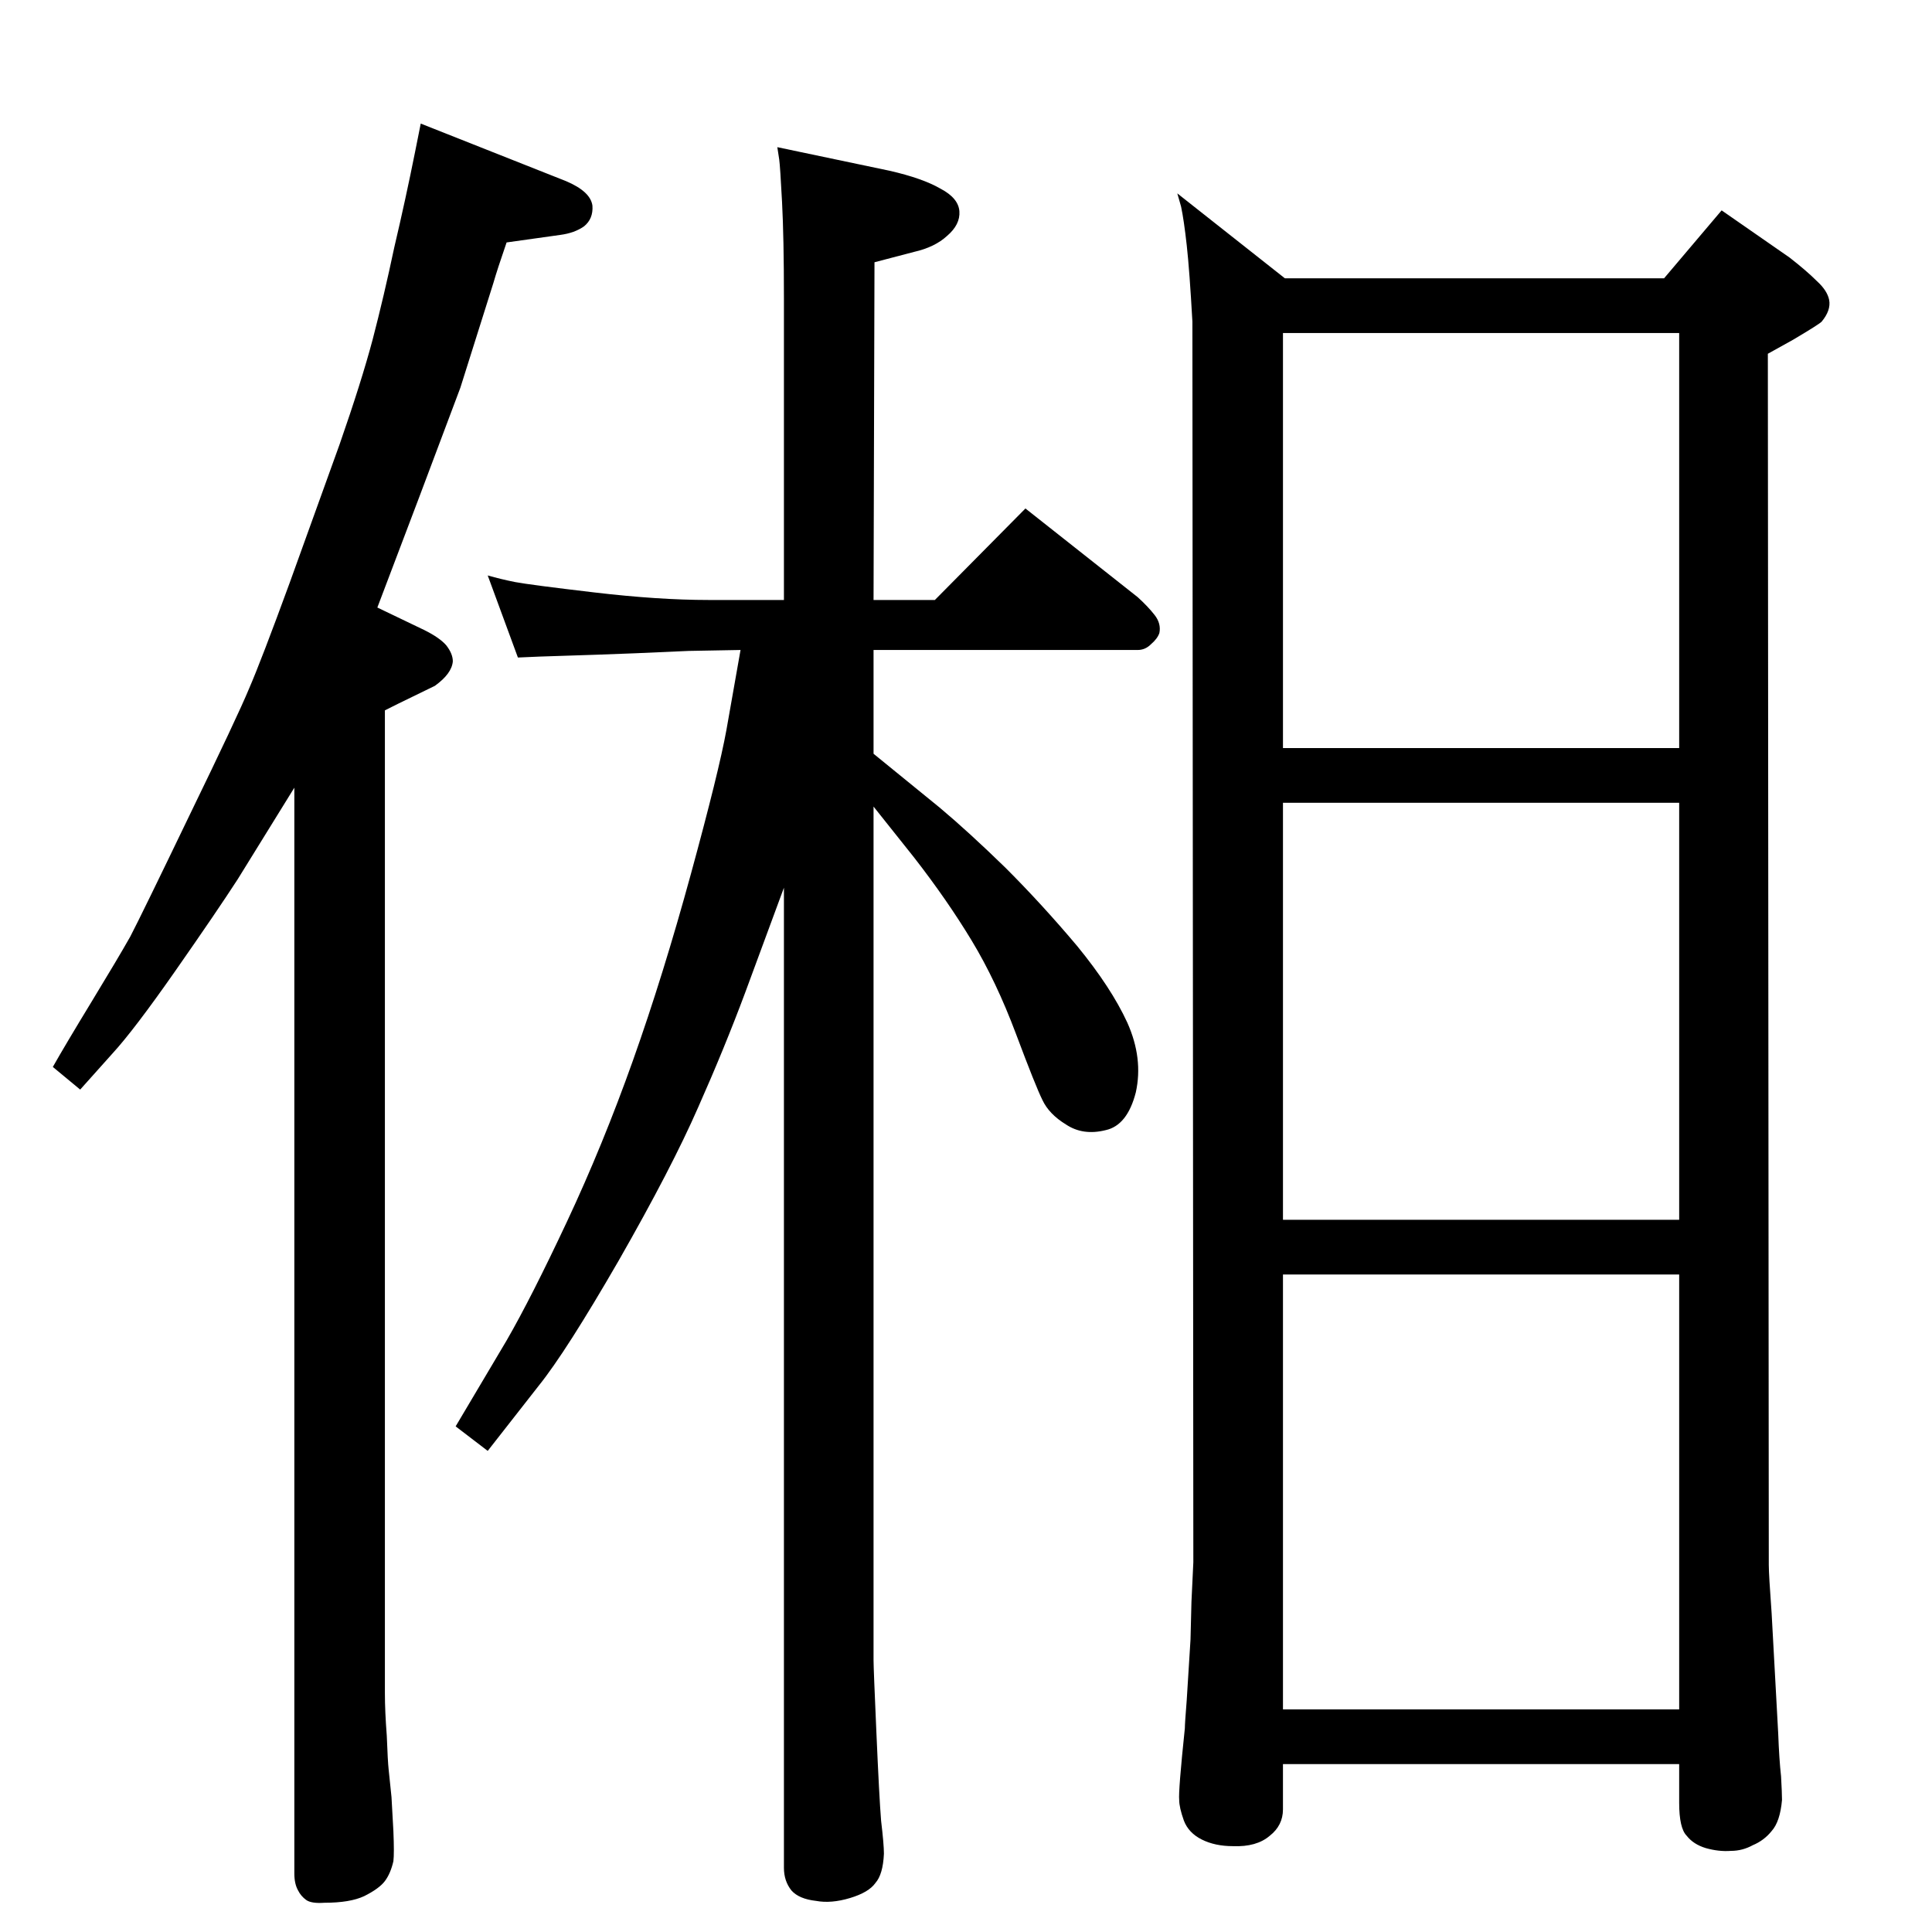 <?xml version="1.0" standalone="no"?>
<!DOCTYPE svg PUBLIC "-//W3C//DTD SVG 1.1//EN" "http://www.w3.org/Graphics/SVG/1.1/DTD/svg11.dtd" >
<svg xmlns="http://www.w3.org/2000/svg" xmlns:xlink="http://www.w3.org/1999/xlink" version="1.1" viewBox="0 0 2048 2048">
  <g transform="matrix(1 0 0 -1 0 2048)">
   <path fill="currentColor"
d="M312 1213l-60 -97q-22 -34 -66 -97t-67 -88l-34 -38l-29 24q13 23 41 69t41 69q12 23 63 129q51 105 63 134q13 30 43 112l53 147q23 66 35 111q12 46 23 98q12 51 22 101l6 30l154 -61q26 -11 28 -26q1 -14 -9 -22q-10 -7 -25 -9l-57 -8q-10 -29 -14 -43l-35 -111
l-44 -117l-44 -116l50 -24q16 -8 23 -16q7 -9 7 -17q-1 -13 -19 -26l-39 -19l-14 -7v-1042q0 -19 2 -45q1 -27 2 -36l3 -29l2 -36q1 -24 0 -32q-3 -13 -9 -21t-22 -16q-15 -7 -42 -7q-14 -1 -19.5 3t-8.5 10q-4 7 -4 18v1151zM517 1438q14 -4 29 -7q16 -3 84 -11t121 -8h80
v320q0 64 -2 102t-3 45l-2 13l119 -25q35 -8 54 -19q19 -10 20 -24t-13 -26q-13 -12 -35 -17l-42 -11l-1 -358h65l96 97l119 -94q11 -10 18 -19t5 -19q-2 -6 -9 -12q-6 -6 -14 -6h-280v-110l70 -57q31 -26 70 -64q39 -39 76 -83q36 -44 53 -81q17 -38 9 -74q-9 -35 -32 -40
q-24 -6 -42 6q-18 11 -25 26q-7 14 -28 70t-47 99t-61 88l-43 54v-905q0 -8 3 -76q3 -69 5 -94q3 -25 3 -35q-1 -22 -9 -31q-7 -10 -27 -16t-36 -3q-18 2 -26 11q-8 10 -8 24v1039l-41 -111q-22 -59 -50 -122q-28 -64 -84 -162q-56 -97 -85 -133l-54 -69l-34 26l54 91
q26 45 64 126t70 171t61.5 198t37.5 152l15 85l-55 -1q-65 -3 -97 -4l-61 -2l-23 -1zM1248 1843l114 -90h402l61 72l72 -50q18 -14 29 -25q11 -10 13 -20q2 -11 -8 -23q-3 -3 -30 -19l-27 -15l1 -1284q0 -10 3 -51l4 -73l3 -55q1 -27 3 -45q1 -18 1 -25q-2 -23 -11 -33
q-8 -10 -20 -15q-11 -6 -23 -6q-13 -1 -27 3q-13 4 -20 13q-8 8 -8 35v41h-420v-48q0 -17 -14 -28q-14 -12 -39 -11q-19 0 -33 7t-19 20q-5 14 -5 22q-1 9 6 76q0 5 2 30l4 64l1 40l2 42l-1 1315q-3 54 -6 81t-6 41zM1360 236h420v461h-420v-461zM1360 755h420v442h-420
v-442zM1360 1255h420v440h-420v-440z" />
  </g>

</svg>
